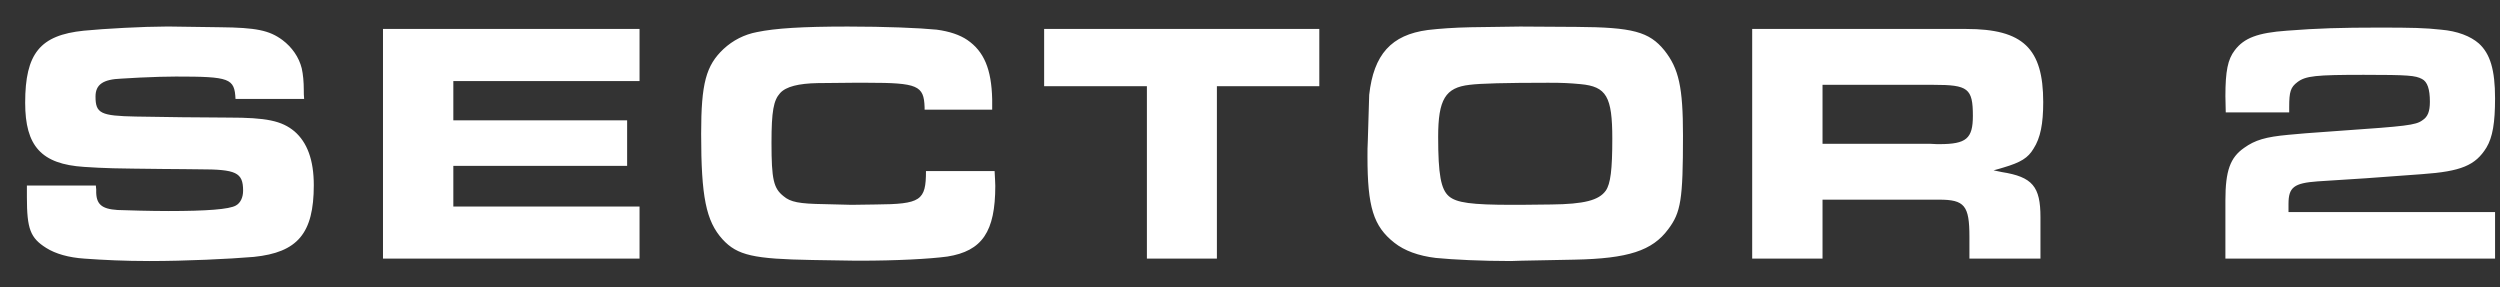<?xml version="1.0" encoding="UTF-8" standalone="no"?>
<svg width="87px" height="10px" viewBox="0 0 87 10" version="1.1" xmlns="http://www.w3.org/2000/svg" xmlns:xlink="http://www.w3.org/1999/xlink" preserveAspectRatio="none">
    <rect x="0" y="0" width="87" height="10" fill="#333333" stroke="none"/>
    <!-- Generator: Sketch 3.8.3 (29802) - http://www.bohemiancoding.com/sketch -->
    <title>SECTOR 2</title>
    <desc>Created with Sketch.</desc>
    <defs></defs>
    <g id="Page-1" stroke="none" stroke-width="1" fill="none" fill-rule="evenodd">
        <path d="M0.936,6.456 L0.936,6.744 L0.936,6.864 C0.936,7.968 1.056,8.28 1.608,8.628 C1.932,8.832 2.388,8.964 2.94,9 C3.6,9.048 4.332,9.084 5.208,9.084 C6.468,9.084 7.98,9.012 8.832,8.94 C10.356,8.784 10.92,8.124 10.92,6.444 C10.92,5.568 10.692,4.956 10.248,4.572 C9.804,4.2 9.264,4.092 7.956,4.092 C7.452,4.092 6.924,4.08 6.36,4.08 L4.728,4.056 C3.504,4.032 3.324,3.948 3.324,3.36 C3.324,2.94 3.588,2.76 4.224,2.736 L4.86,2.7 C5.376,2.676 5.796,2.664 6.12,2.664 C8.004,2.664 8.16,2.724 8.196,3.444 L10.584,3.444 C10.572,3.336 10.572,3.228 10.572,3.144 C10.572,2.844 10.548,2.592 10.5,2.376 C10.404,1.992 10.164,1.644 9.828,1.392 C9.372,1.056 8.916,0.96 7.656,0.948 L5.952,0.924 L5.76,0.924 C5.016,0.924 3.636,0.996 2.916,1.068 C1.392,1.224 0.876,1.86 0.876,3.576 C0.876,5.088 1.44,5.712 2.928,5.808 C3.24,5.832 3.576,5.844 3.936,5.856 C4.296,5.868 4.86,5.868 5.64,5.88 C6.228,5.88 6.648,5.892 6.924,5.892 C8.22,5.892 8.46,6 8.46,6.636 C8.46,6.876 8.364,7.068 8.208,7.152 C7.98,7.284 7.2,7.344 5.856,7.344 C5.244,7.344 4.404,7.32 4.092,7.308 C3.528,7.272 3.336,7.104 3.348,6.624 L3.348,6.588 C3.348,6.552 3.336,6.516 3.336,6.456 L0.936,6.456 Z M13.328,9 L22.256,9 L22.256,7.188 L15.776,7.188 L15.776,5.772 L21.824,5.772 L21.824,4.188 L15.776,4.188 L15.776,2.82 L22.256,2.82 L22.256,1.008 L13.328,1.008 L13.328,9 Z M32.224,5.952 C32.224,6.984 32.044,7.104 30.472,7.116 L29.632,7.128 L28.684,7.104 C27.808,7.092 27.508,7.032 27.268,6.828 C26.92,6.552 26.848,6.252 26.848,4.968 C26.848,3.864 26.92,3.492 27.148,3.24 C27.352,3.012 27.796,2.904 28.456,2.892 L29.68,2.88 L30.184,2.88 C31.936,2.88 32.152,2.976 32.176,3.732 L32.176,3.816 L34.528,3.816 L34.528,3.456 C34.504,2.4 34.24,1.788 33.664,1.392 C33.4,1.212 33.04,1.092 32.596,1.032 C31.984,0.972 30.808,0.924 29.5,0.924 C27.916,0.924 26.98,0.984 26.344,1.116 C25.9,1.2 25.504,1.404 25.18,1.704 C24.568,2.28 24.4,2.904 24.4,4.656 C24.4,6.84 24.568,7.692 25.144,8.328 C25.66,8.892 26.236,9.012 28.264,9.048 L29.776,9.072 L29.92,9.072 C31.192,9.072 32.344,9.012 32.968,8.928 C34.18,8.736 34.636,8.064 34.636,6.468 C34.636,6.336 34.624,6.228 34.612,5.952 L32.224,5.952 Z M42.348,3 L45.912,3 L45.912,1.008 L36.336,1.008 L36.336,3 L39.912,3 L39.912,9 L42.348,9 L42.348,3 Z M52.904,7.128 L52.628,7.128 C51.2,7.128 50.684,7.056 50.42,6.828 C50.144,6.588 50.048,6.072 50.048,4.764 C50.048,3.456 50.3,3.048 51.14,2.952 C51.512,2.904 52.388,2.88 53.876,2.88 C54.404,2.88 54.608,2.892 55.004,2.928 C55.904,3.012 56.108,3.36 56.108,4.824 C56.108,5.904 56.048,6.396 55.88,6.636 C55.64,6.972 55.124,7.104 53.984,7.116 L52.904,7.128 Z M52.904,0.924 L51.188,0.948 C50.6,0.96 50.096,0.996 49.688,1.044 C48.416,1.212 47.804,1.896 47.648,3.3 L47.6,4.896 C47.588,5.076 47.588,5.268 47.588,5.448 C47.588,7.2 47.792,7.872 48.524,8.448 C48.872,8.724 49.364,8.904 49.964,8.976 C50.576,9.036 51.56,9.084 52.58,9.084 C52.7,9.084 52.82,9.072 52.952,9.072 L54.788,9.036 C56.66,9 57.5,8.724 58.052,7.98 C58.496,7.392 58.568,6.948 58.568,4.716 C58.568,3.036 58.424,2.388 57.92,1.752 C57.392,1.104 56.816,0.948 54.86,0.936 L52.904,0.924 Z M63.424,5.004 L63.424,2.952 L67.288,2.952 C68.488,2.952 68.656,3.072 68.656,4.032 C68.656,4.824 68.428,5.016 67.492,5.016 L67.408,5.016 C67.228,5.004 67.12,5.004 67.108,5.004 L63.424,5.004 Z M60.976,9 L63.424,9 L63.424,6.948 L67.48,6.948 C68.368,6.948 68.536,7.152 68.536,8.244 L68.536,9 L71.008,9 L71.008,7.812 L71.008,7.56 C71.008,6.492 70.732,6.156 69.664,5.988 C69.604,5.976 69.508,5.952 69.376,5.928 C69.52,5.892 69.628,5.856 69.712,5.832 C70.324,5.652 70.576,5.496 70.768,5.172 C71.008,4.8 71.104,4.308 71.104,3.552 C71.104,1.68 70.396,1.008 68.428,1.008 L60.976,1.008 L60.976,9 Z M86.828,7.38 L79.64,7.38 L79.64,7.2 L79.64,7.092 C79.64,6.516 79.832,6.372 80.648,6.312 L82.328,6.204 L84.296,6.06 C85.64,5.964 86.144,5.76 86.528,5.136 C86.744,4.776 86.828,4.272 86.828,3.42 C86.828,2.436 86.66,1.872 86.264,1.512 C85.976,1.26 85.52,1.08 84.944,1.032 C84.392,0.972 83.96,0.96 82.796,0.96 C81.476,0.96 80.648,0.984 79.58,1.068 C78.572,1.14 78.092,1.32 77.768,1.752 C77.528,2.064 77.444,2.472 77.444,3.348 L77.456,3.912 L79.664,3.912 L79.664,3.72 C79.664,3.192 79.712,3.036 79.952,2.856 C80.24,2.64 80.588,2.604 82.256,2.604 C83.816,2.604 84.056,2.628 84.284,2.748 C84.476,2.844 84.56,3.108 84.56,3.54 C84.56,3.876 84.488,4.068 84.296,4.188 C84.068,4.356 83.72,4.392 81.476,4.548 C80.444,4.62 79.832,4.668 79.628,4.692 C78.848,4.764 78.476,4.872 78.092,5.148 C77.612,5.484 77.444,5.94 77.444,6.972 L77.444,9 L86.828,9 L86.828,7.38 Z" id="SECTOR-2" fill="#FFFFFF"></path>
    </g>
</svg>